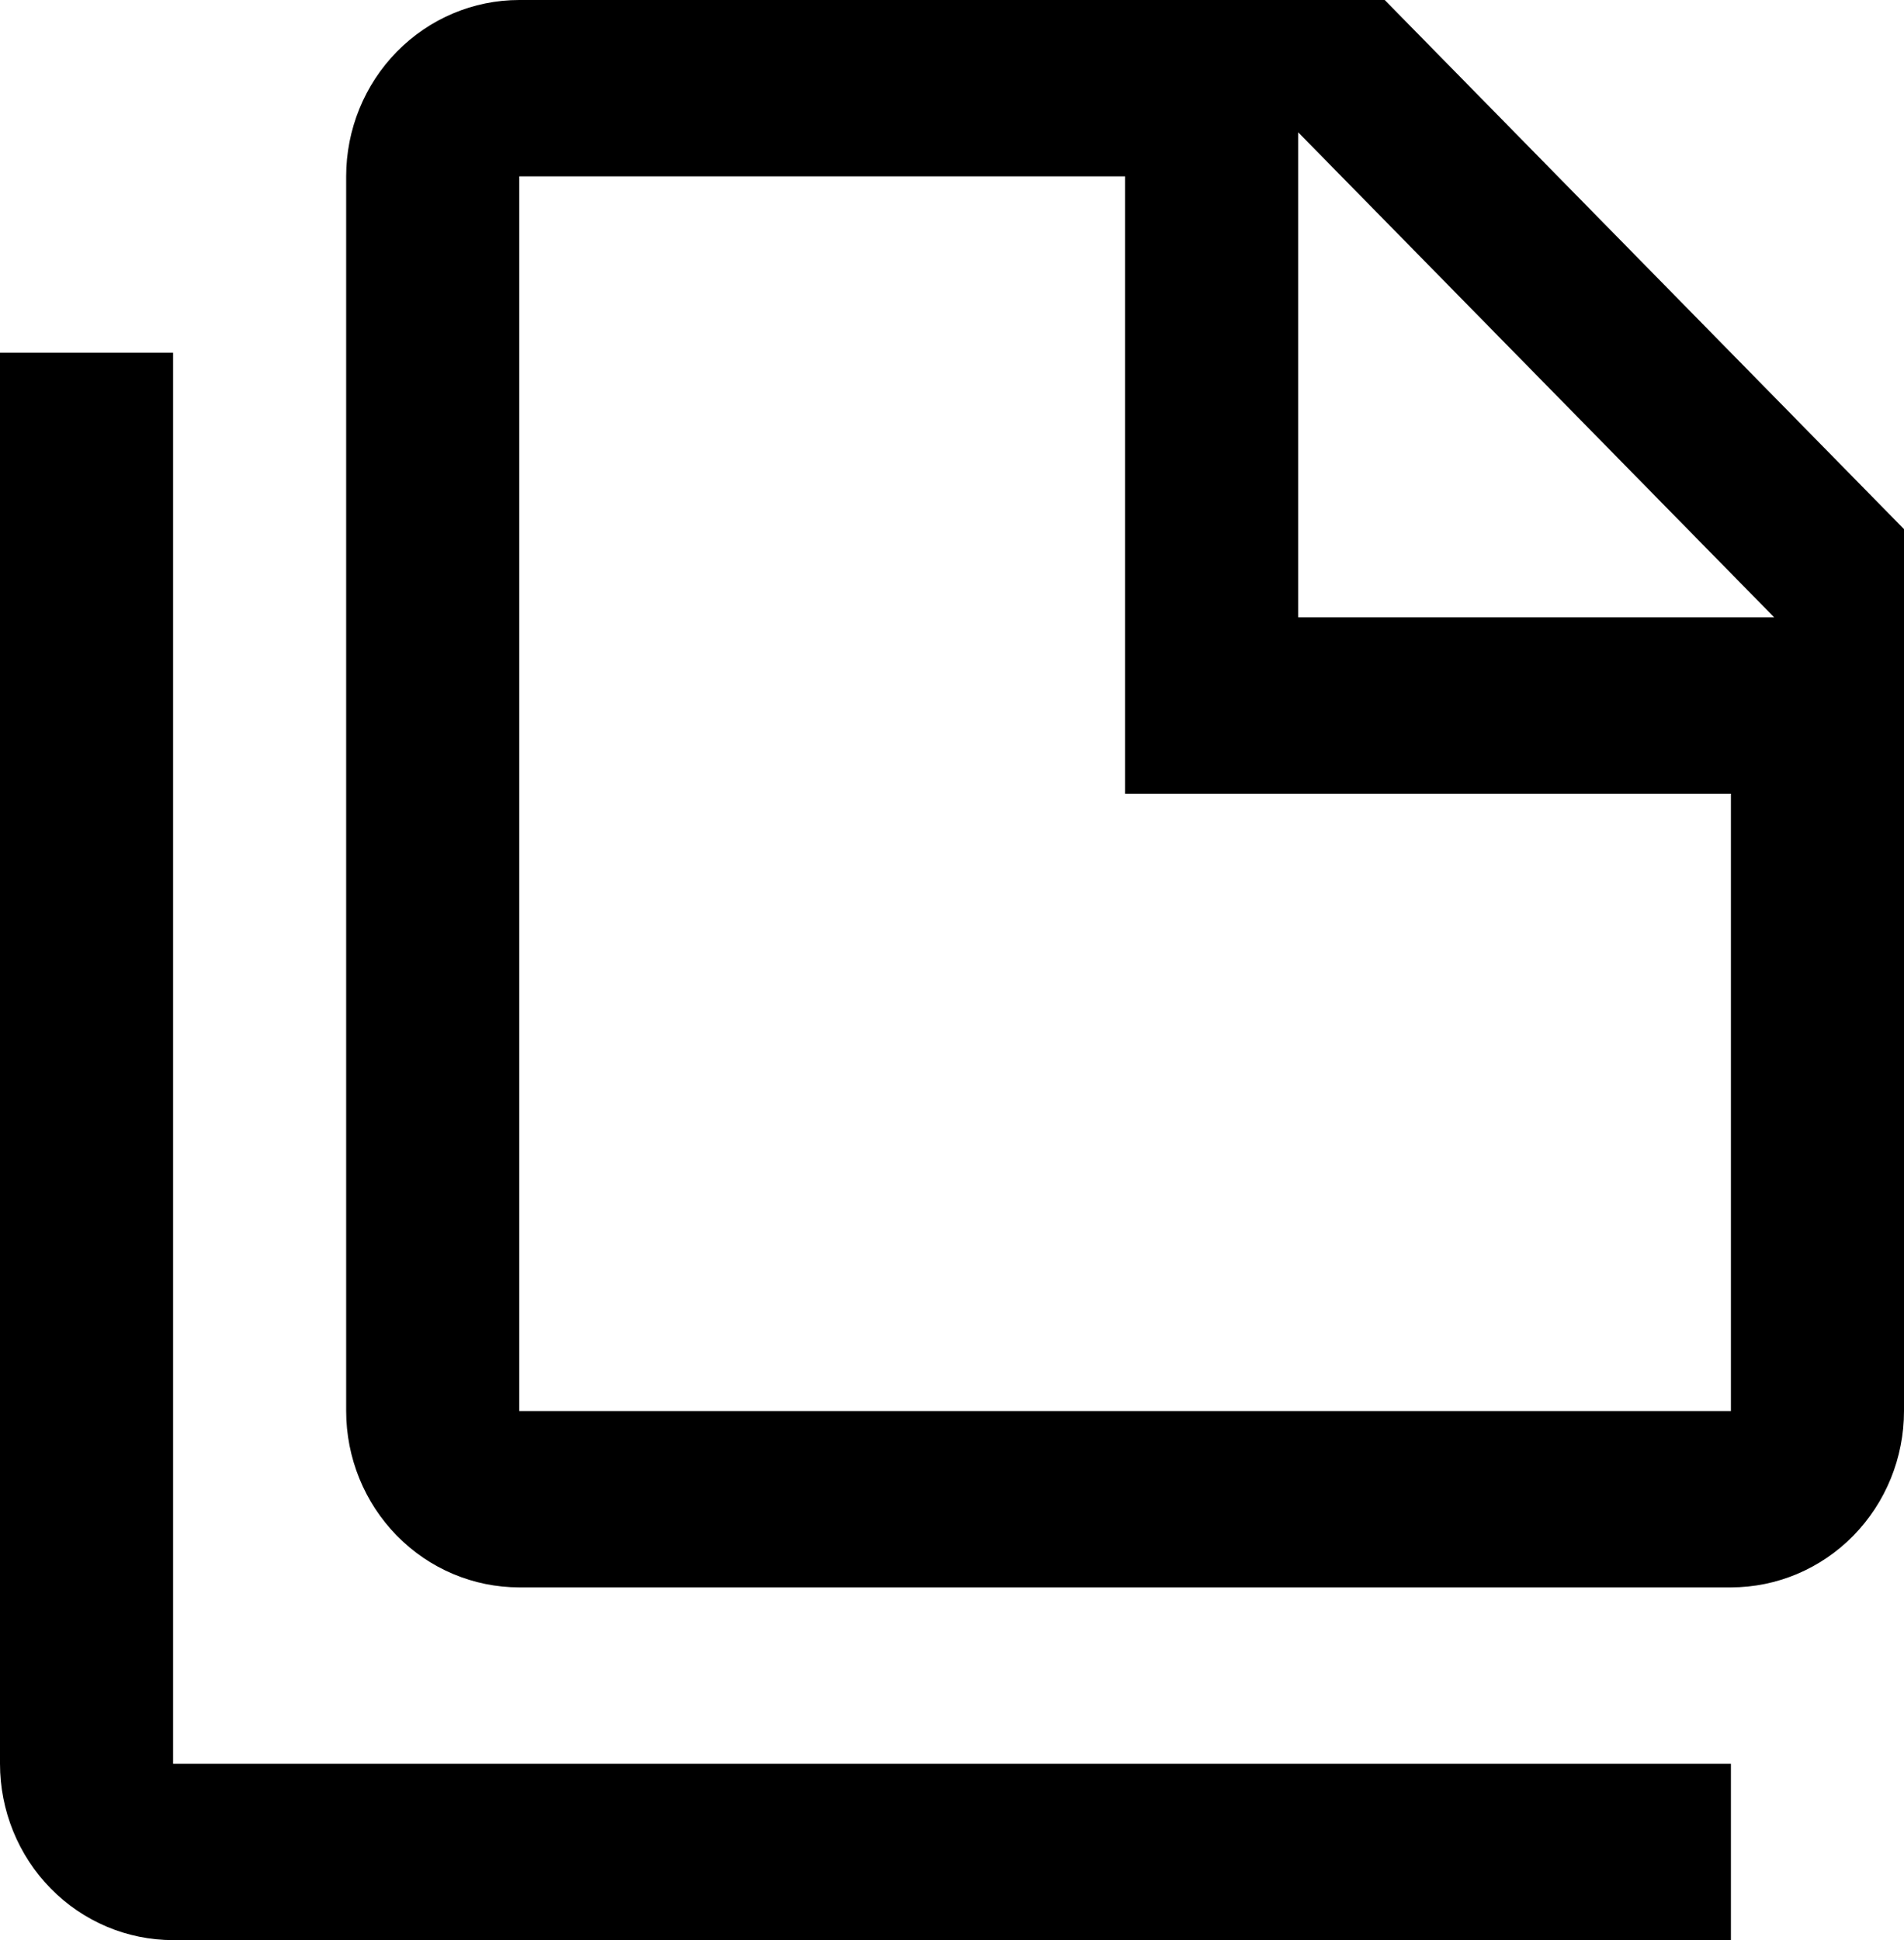 <svg width="53" height="54" viewBox="0 0 53 54" fill="none" xmlns="http://www.w3.org/2000/svg">
<path d="M4.818 9.818V49.091H48.182V54H4.818C3.54 54 2.315 53.483 1.411 52.562C0.508 51.642 0 50.393 0 49.091V9.818H4.818ZM36.136 17.182H49.386L36.136 3.682V17.182ZM14.454 0H38.545L53 14.727V39.273C53 40.575 52.492 41.823 51.589 42.744C50.685 43.665 49.46 44.182 48.182 44.182H14.454C13.177 44.182 11.951 43.665 11.048 42.744C10.144 41.823 9.636 40.575 9.636 39.273V4.909C9.636 3.607 10.144 2.358 11.048 1.438C11.951 0.517 13.177 0 14.454 0ZM14.454 4.909V39.273H48.182V22.091H31.318V4.909H14.454Z" fill="black"/>
</svg>


